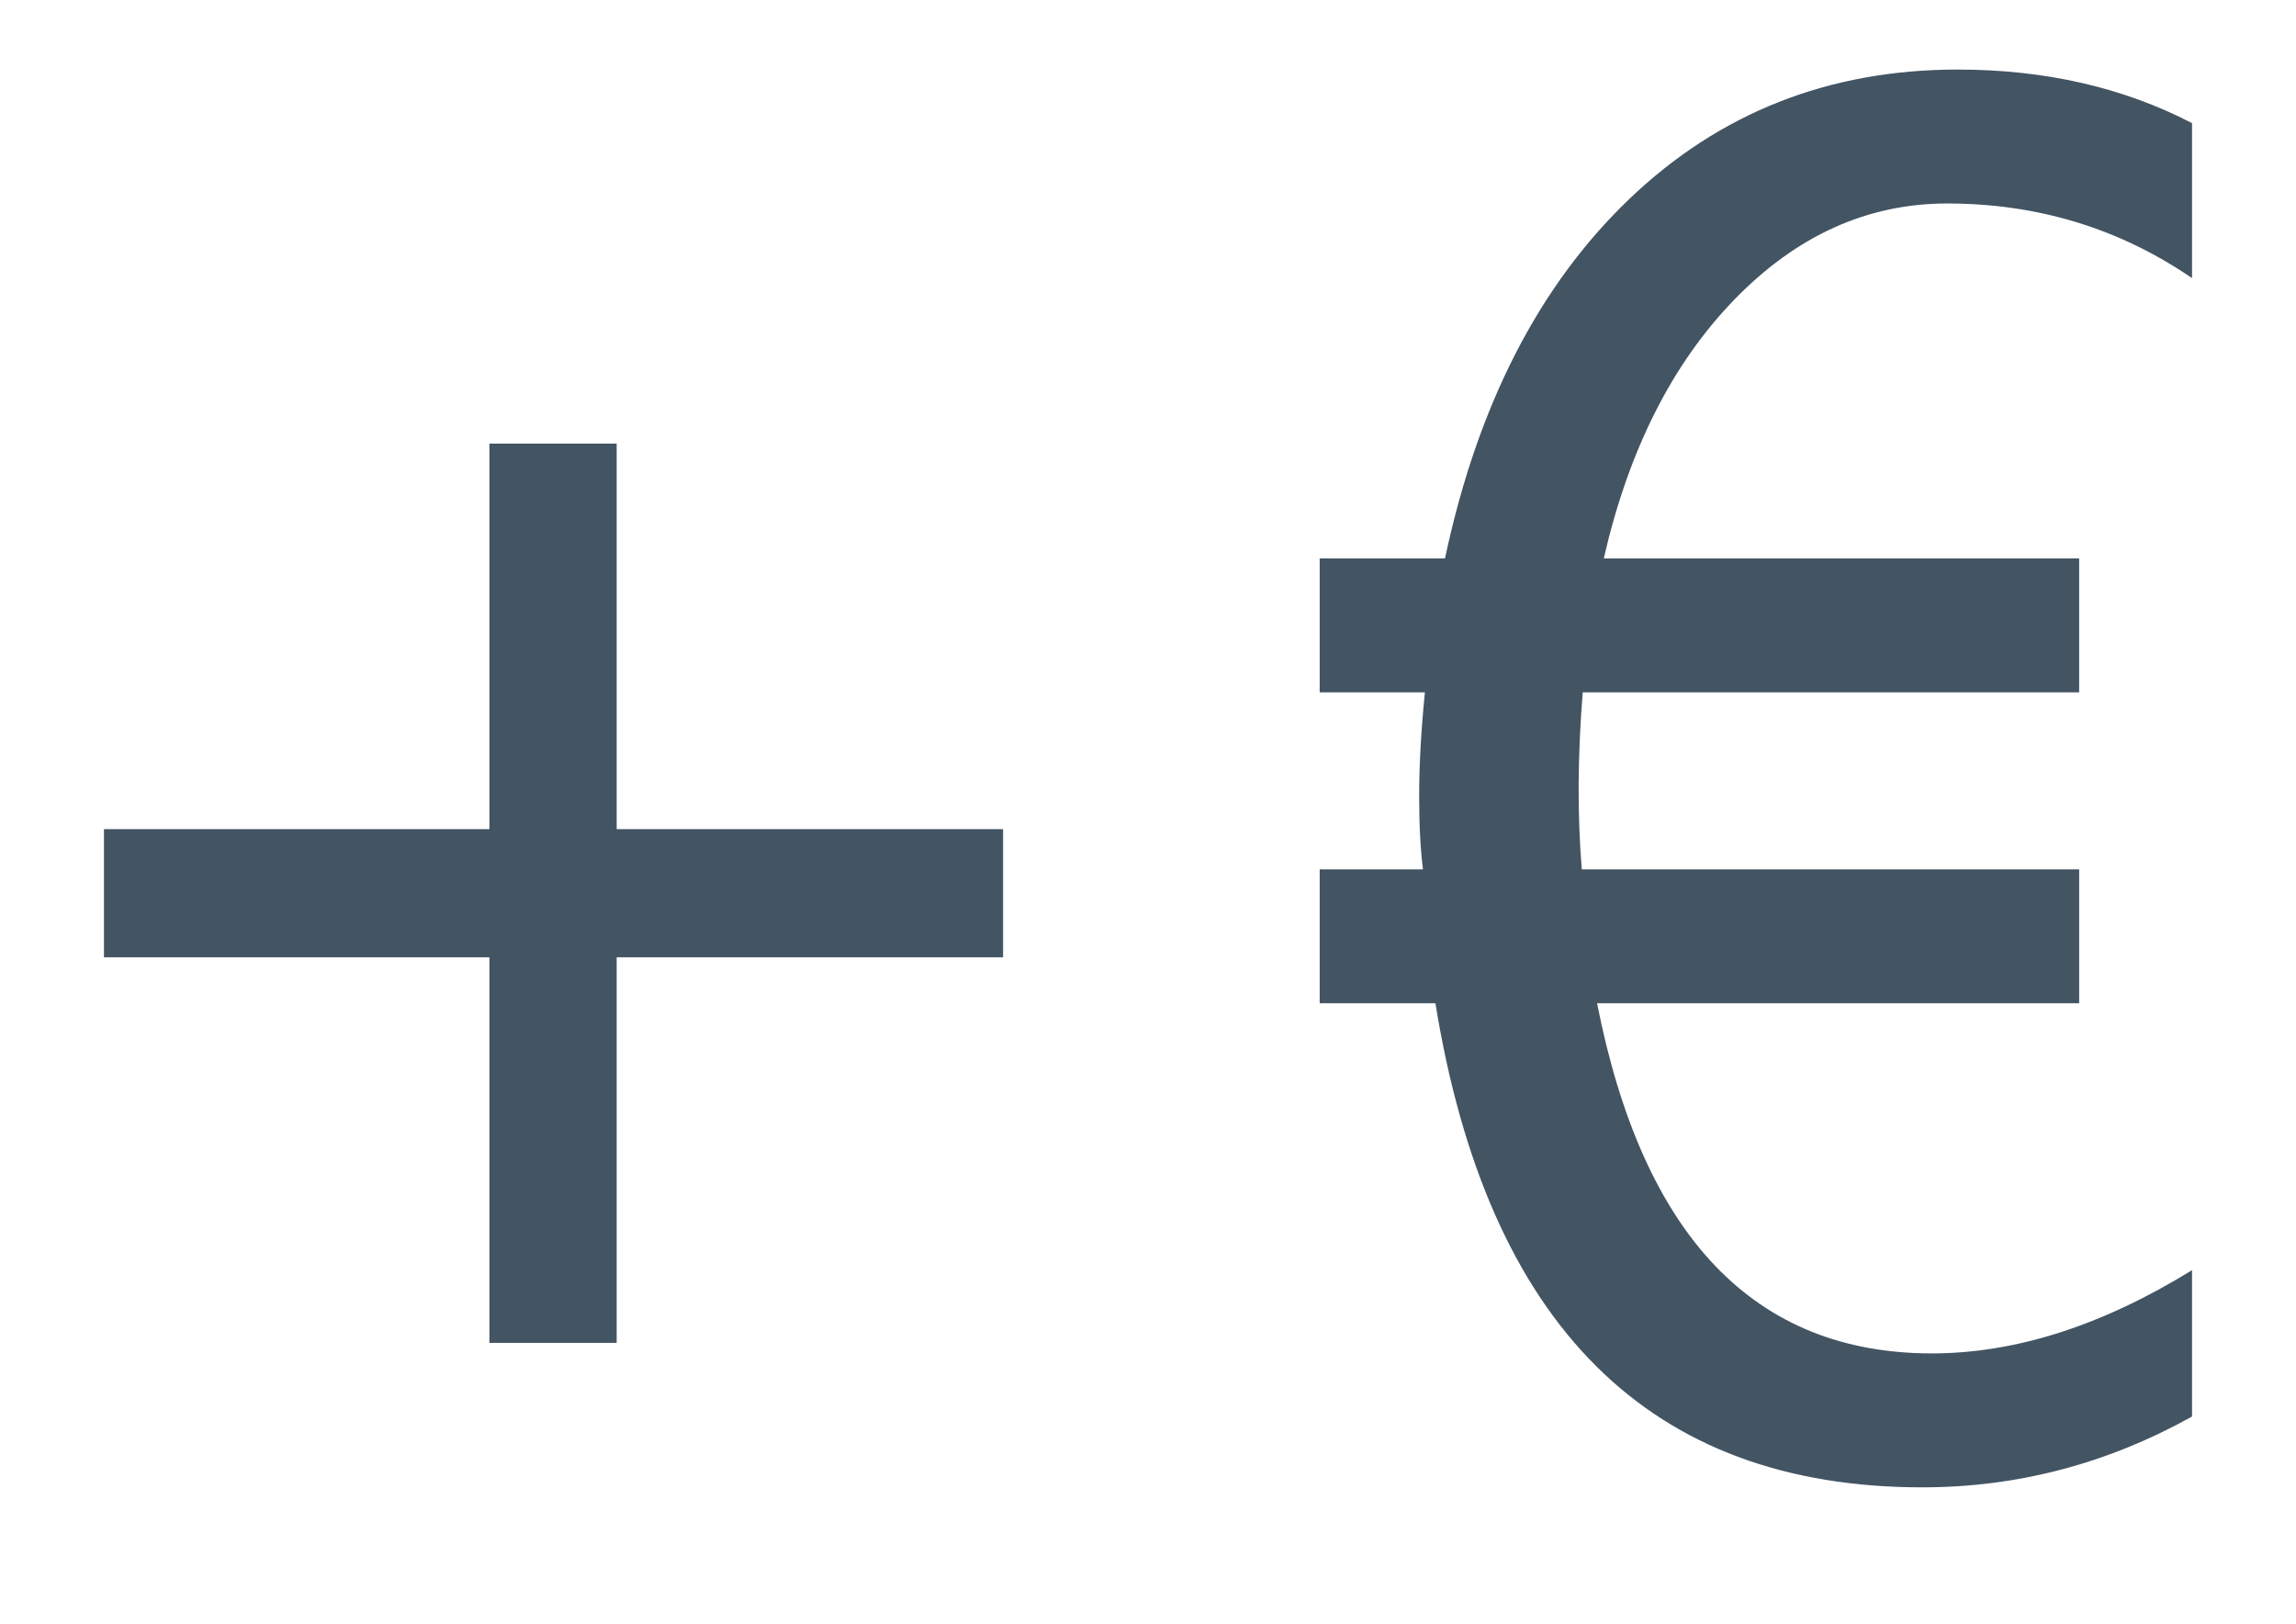 <?xml version="1.0" encoding="utf-8"?>
<!-- Generator: Adobe Illustrator 16.0.0, SVG Export Plug-In . SVG Version: 6.00 Build 0)  -->
<!DOCTYPE svg PUBLIC "-//W3C//DTD SVG 1.1//EN" "http://www.w3.org/Graphics/SVG/1.1/DTD/svg11.dtd">
<svg version="1.1" id="Capa_1" xmlns="http://www.w3.org/2000/svg" xmlns:xlink="http://www.w3.org/1999/xlink" x="0px" y="0px"
	 width="841.89px" height="595.28px" viewBox="0 0 841.89 595.28" enable-background="new 0 0 841.89 595.28" xml:space="preserve">
<g>
	<defs>
		<rect id="SVGID_1_" x="38.125" y="25.501" width="765.64" height="519.779"/>
	</defs>
	<clipPath id="SVGID_2_">
		<use xlink:href="#SVGID_1_"  overflow="visible"/>
	</clipPath>
	<path clip-path="url(#SVGID_2_)" fill="#435463" d="M803.765,465.665c-32.968,20.342-64.769,30.513-95.398,30.513
		c-65.005,0-105.92-42.788-122.755-128.365h176.768V318.71H580.001c-1.64-20.106-1.524-41.736,0.35-64.885h182.028v-49.102H588.066
		c9.119-39.748,25.077-71.373,47.875-94.872c22.797-23.499,48.807-35.248,78.037-35.248c33.198,0,63.131,9.119,89.786,27.356V45.142
		c-25.252-13.093-53.897-19.641-85.928-19.641c-47.233,0-87.393,15.843-120.476,47.523c-33.089,31.687-55.591,75.582-67.516,131.699
		H483.9v49.102h38.58c-1.403,14.029-2.104,26.655-2.104,37.878c0,10.758,0.466,19.762,1.402,27.007H483.9v49.103h42.438
		c19.17,118.315,78.678,177.468,178.521,177.468c34.837,0,67.806-8.648,98.905-25.954V465.665z M367.81,303.979H226.115V162.635
		h-46.646v141.344H38.125v46.998h141.344V492.32h46.646V350.978H367.81V303.979z"/>
</g>
</svg>
